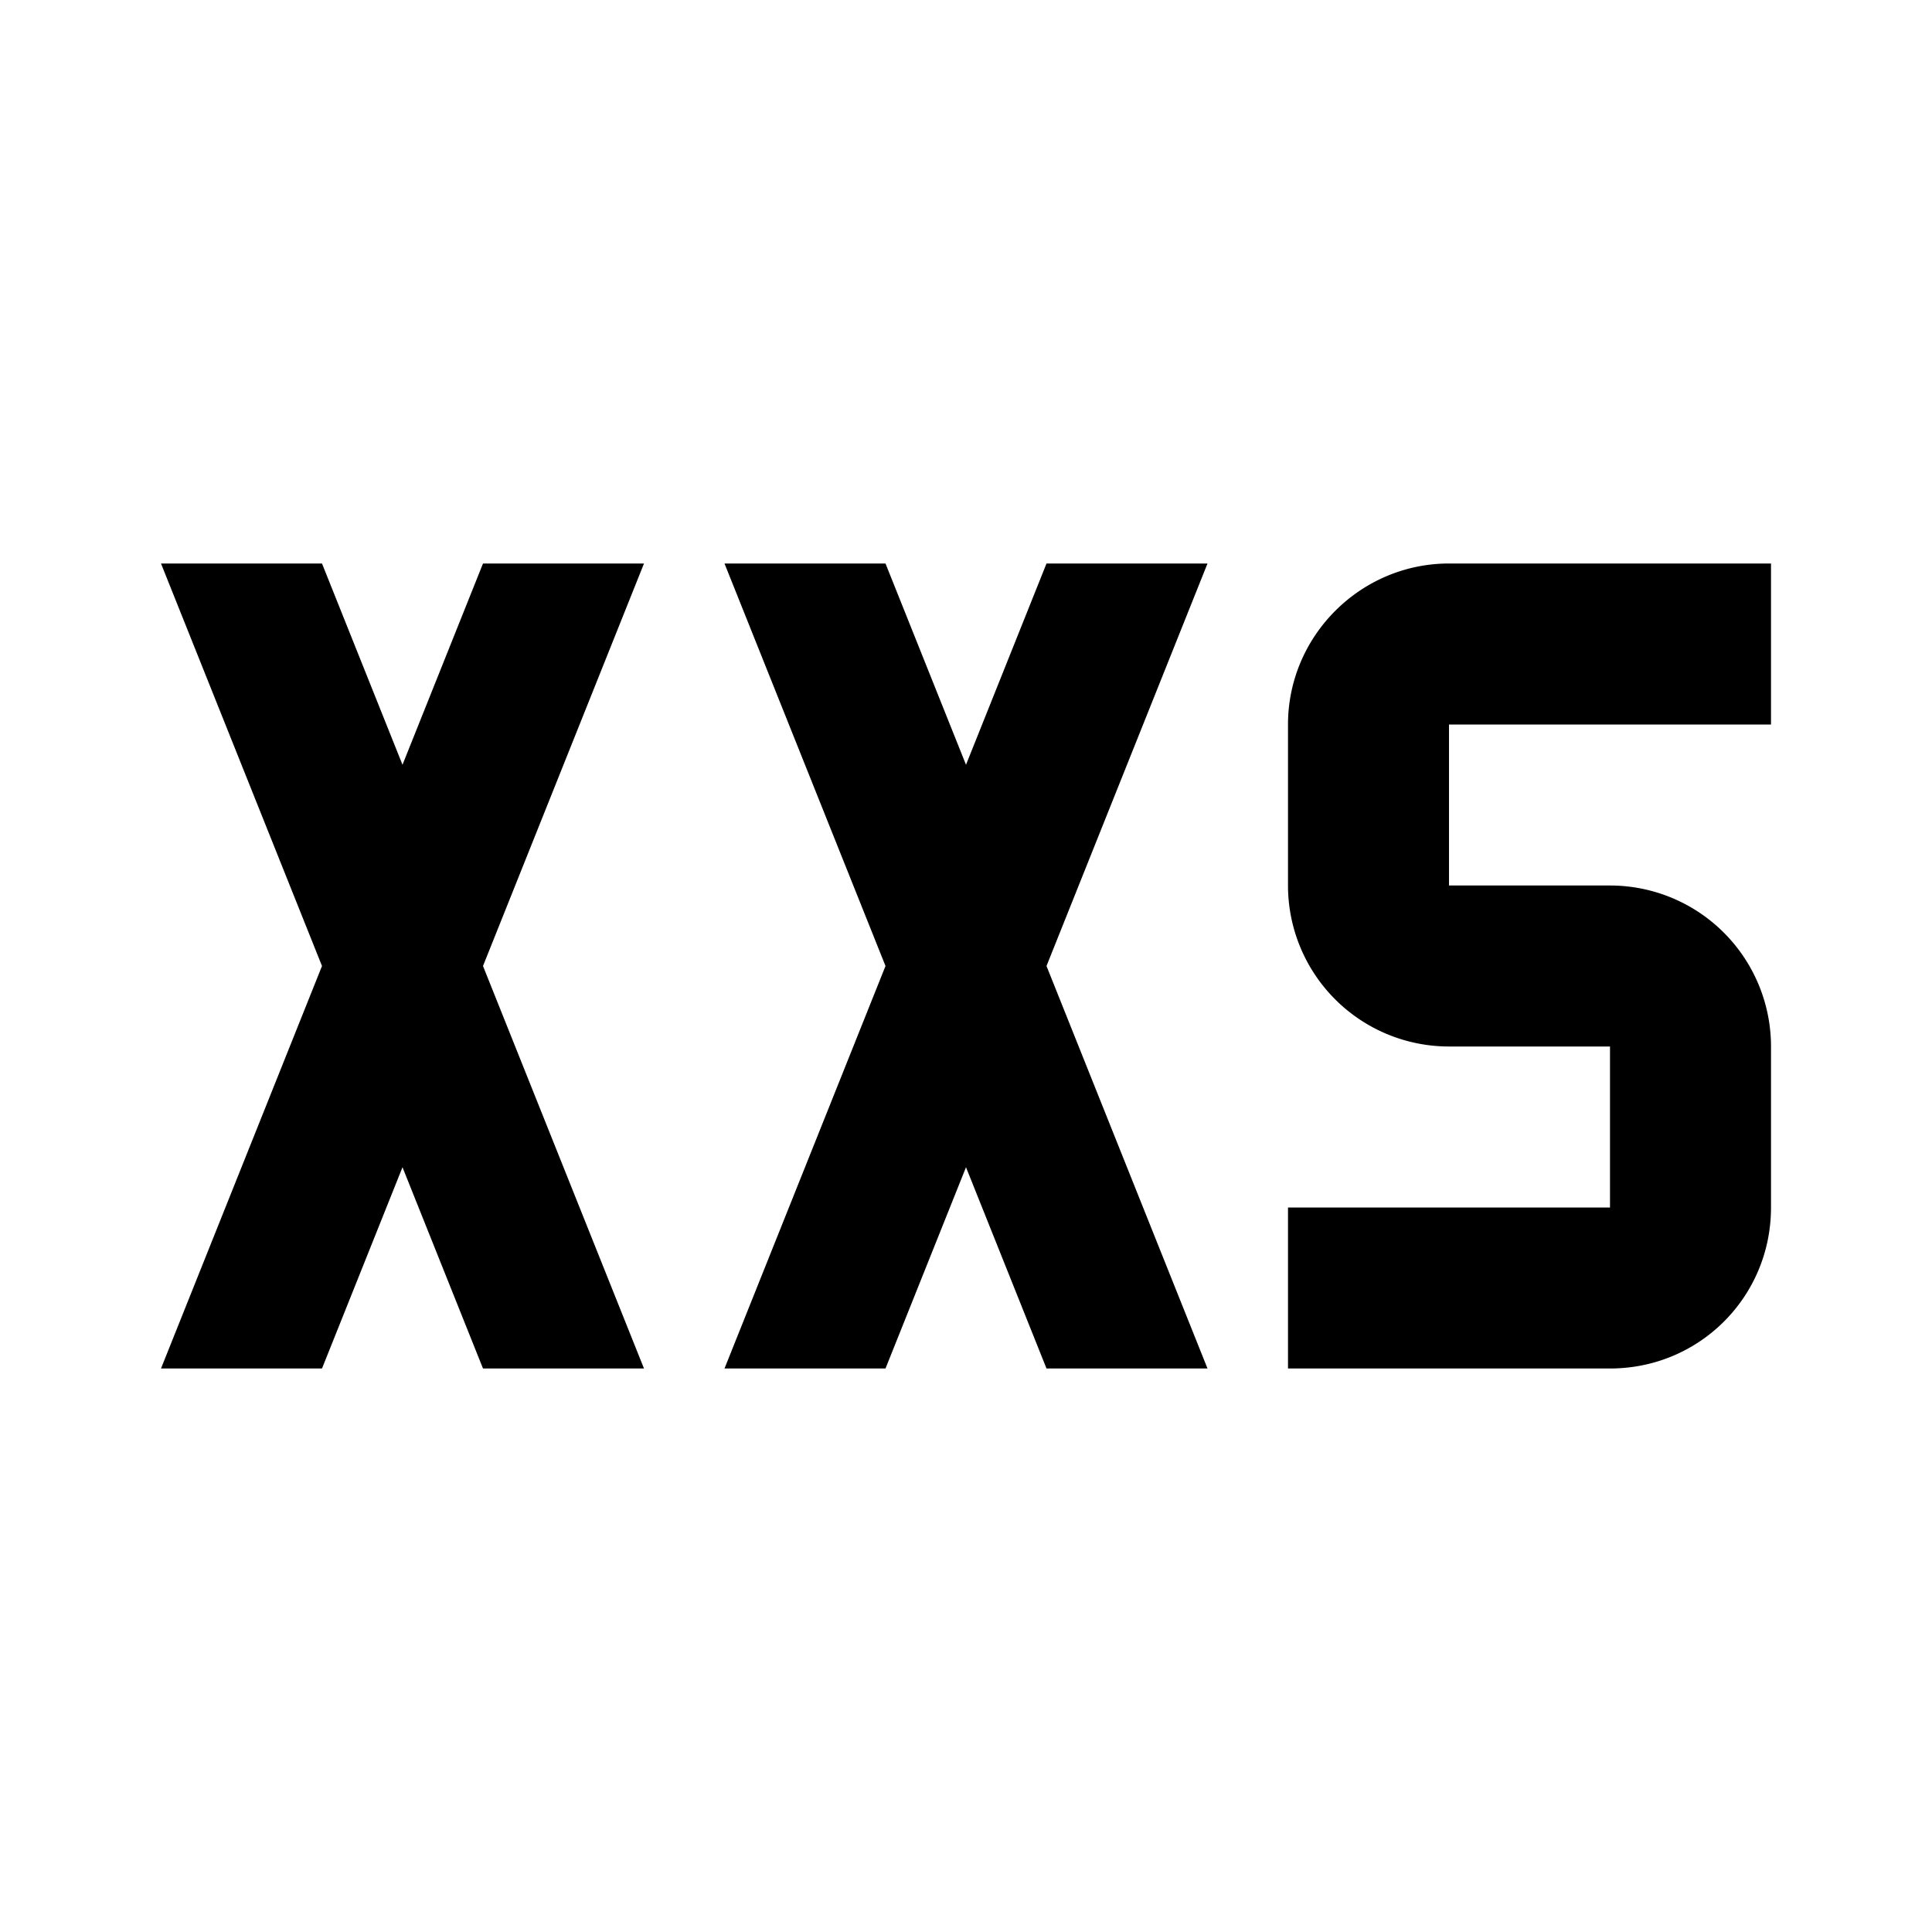 <svg xmlns="http://www.w3.org/2000/svg" viewBox="0 0 24 24"><path d="M9 7h2l1 2.5L13 7h2l-2 5 2 5h-2l-1-2.5-1 2.5H9l2-5-2-5m9 0h4v2h-4v2h2a2 2 0 0 1 2 2v2c0 1.11-.89 2-2 2h-4v-2h4v-2h-2a2 2 0 0 1-2-2V9c0-1.1.9-2 2-2M2 7h2l1 2.5L6 7h2l-2 5 2 5H6l-1-2.5L4 17H2l2-5-2-5Z"/></svg>